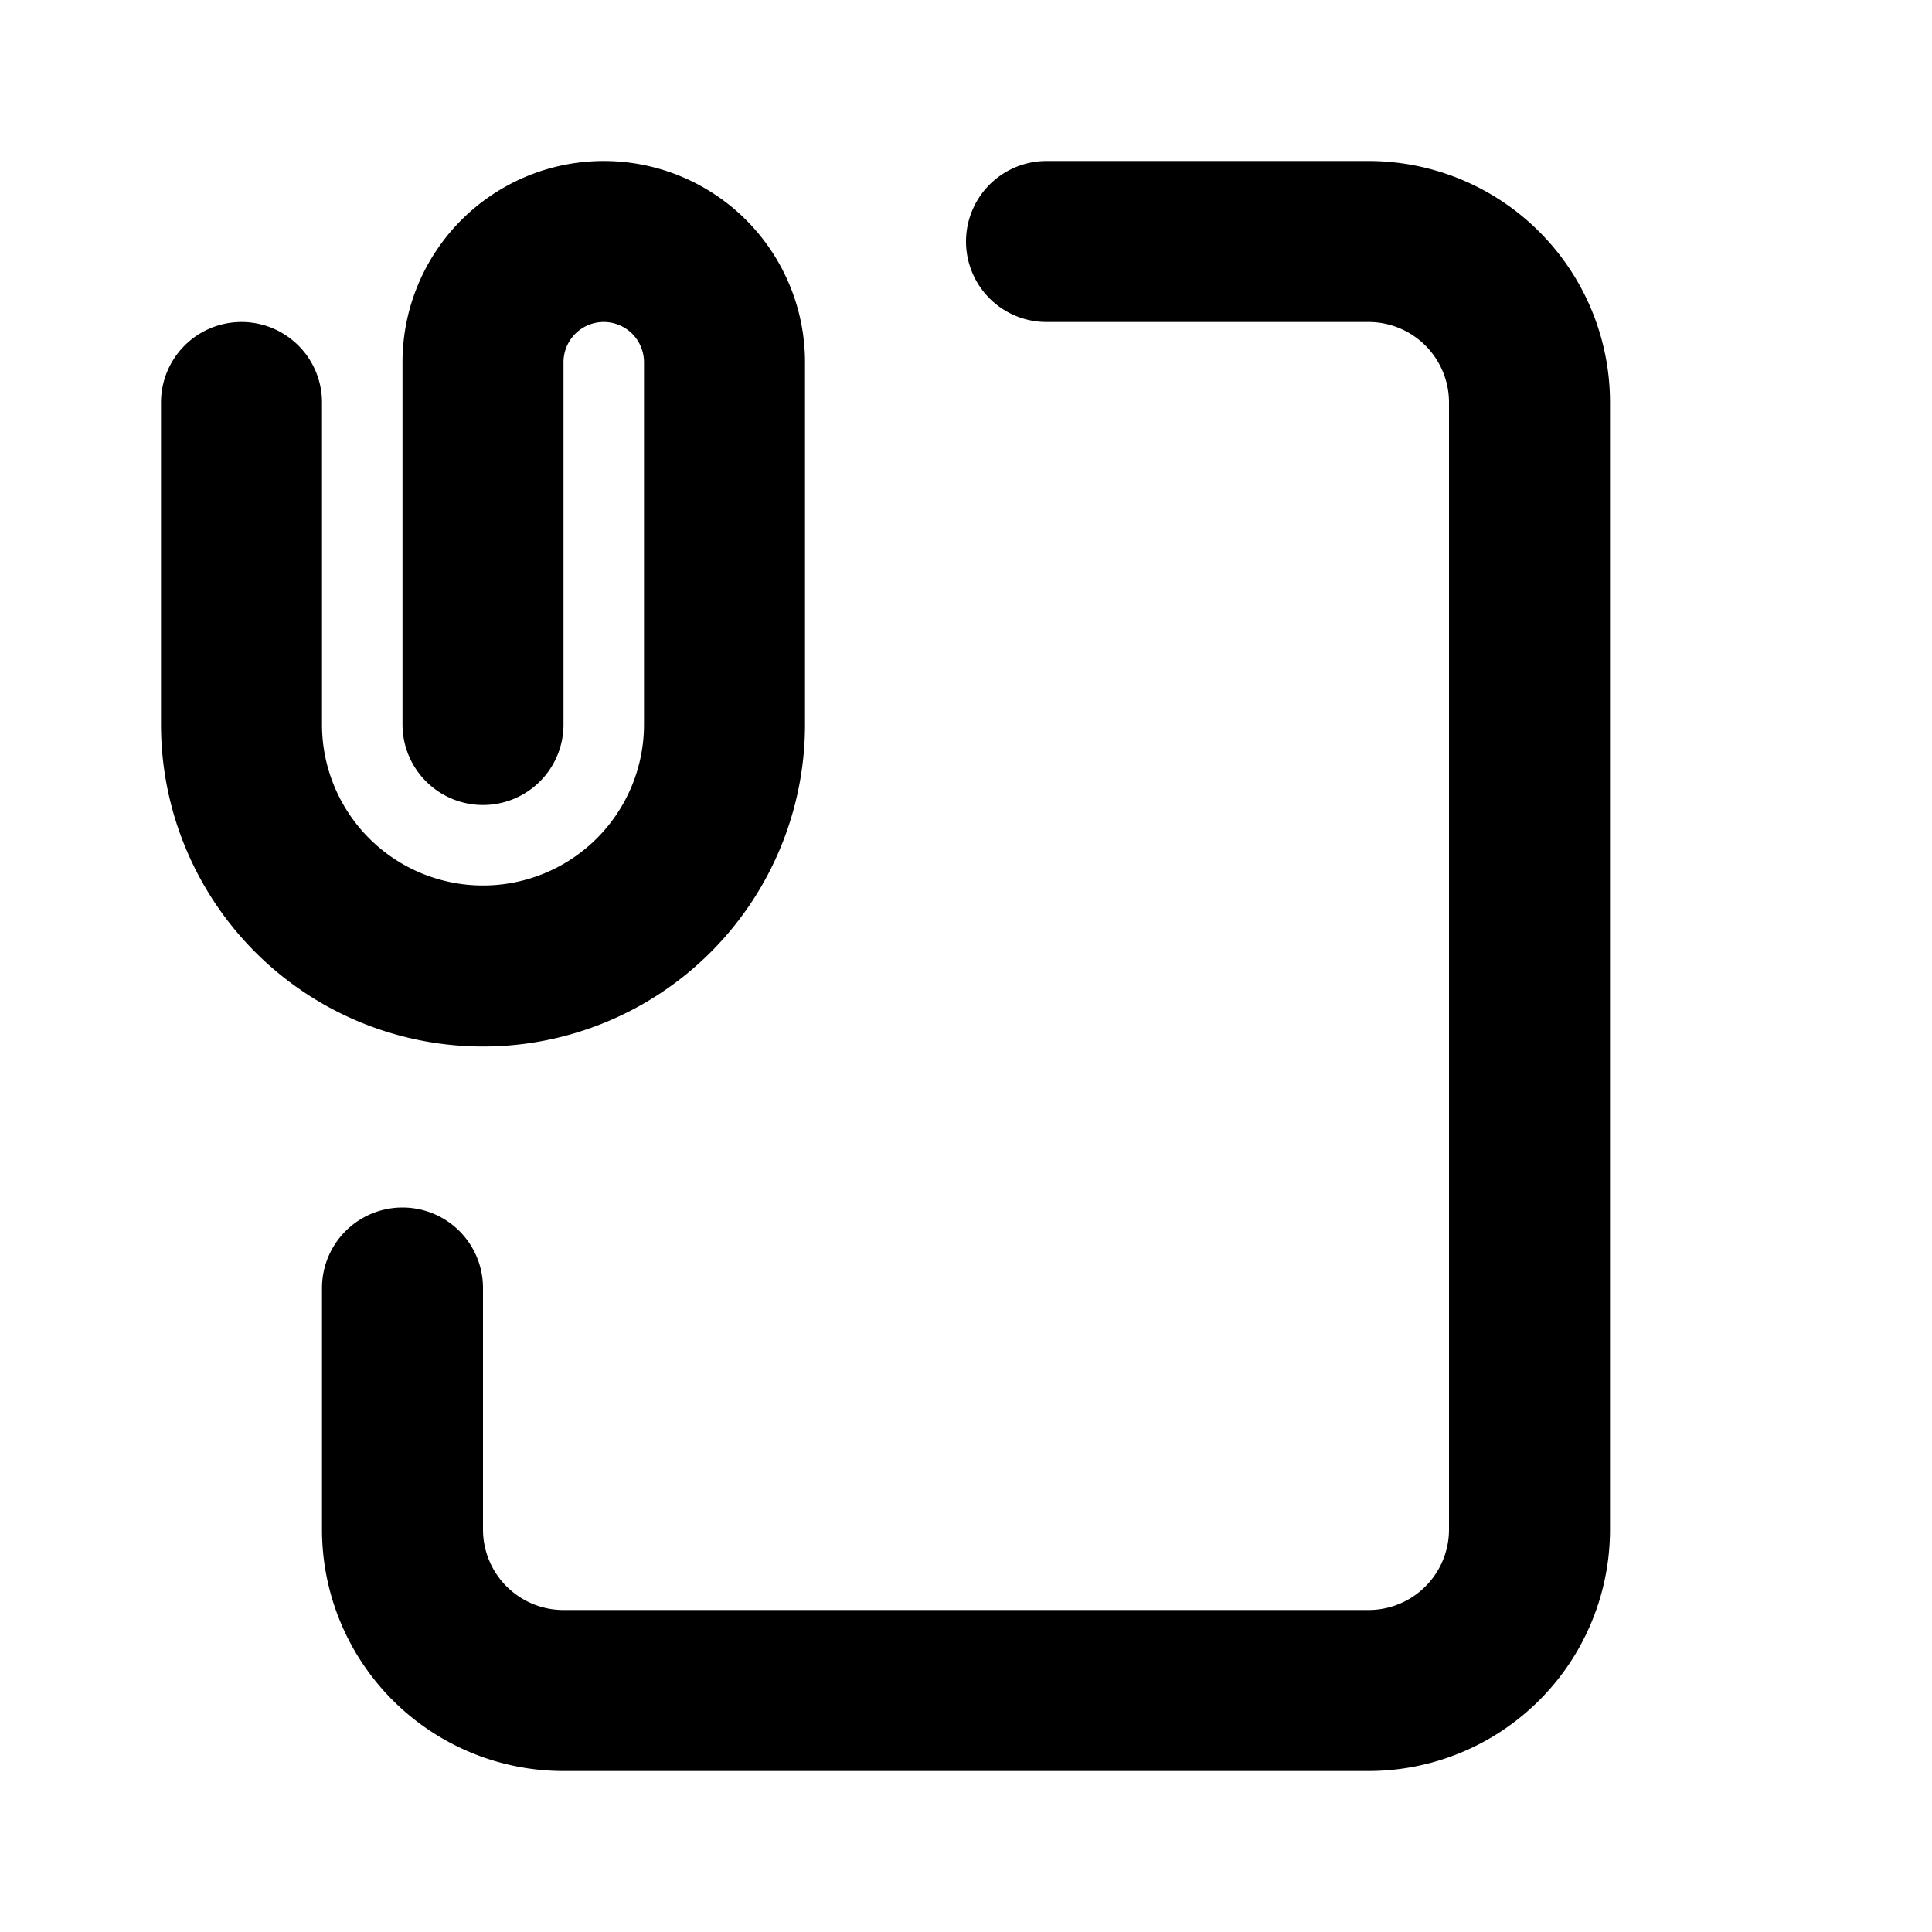 <svg xmlns="http://www.w3.org/2000/svg" width="24" height="24" fill="none" viewBox="0 0 24 24">
  <path stroke="currentColor" stroke-linecap="round" stroke-linejoin="round" stroke-width="2"
    d="M13 3h4a2 2 0 0 1 2 2v14a2 2 0 0 1-2 2H7a2 2 0 0 1-2-2v-3m1-7V4.5a1.5 1.5 0 1 1 3 0V9a3 3 0 1 1-6 0V5" />
</svg>